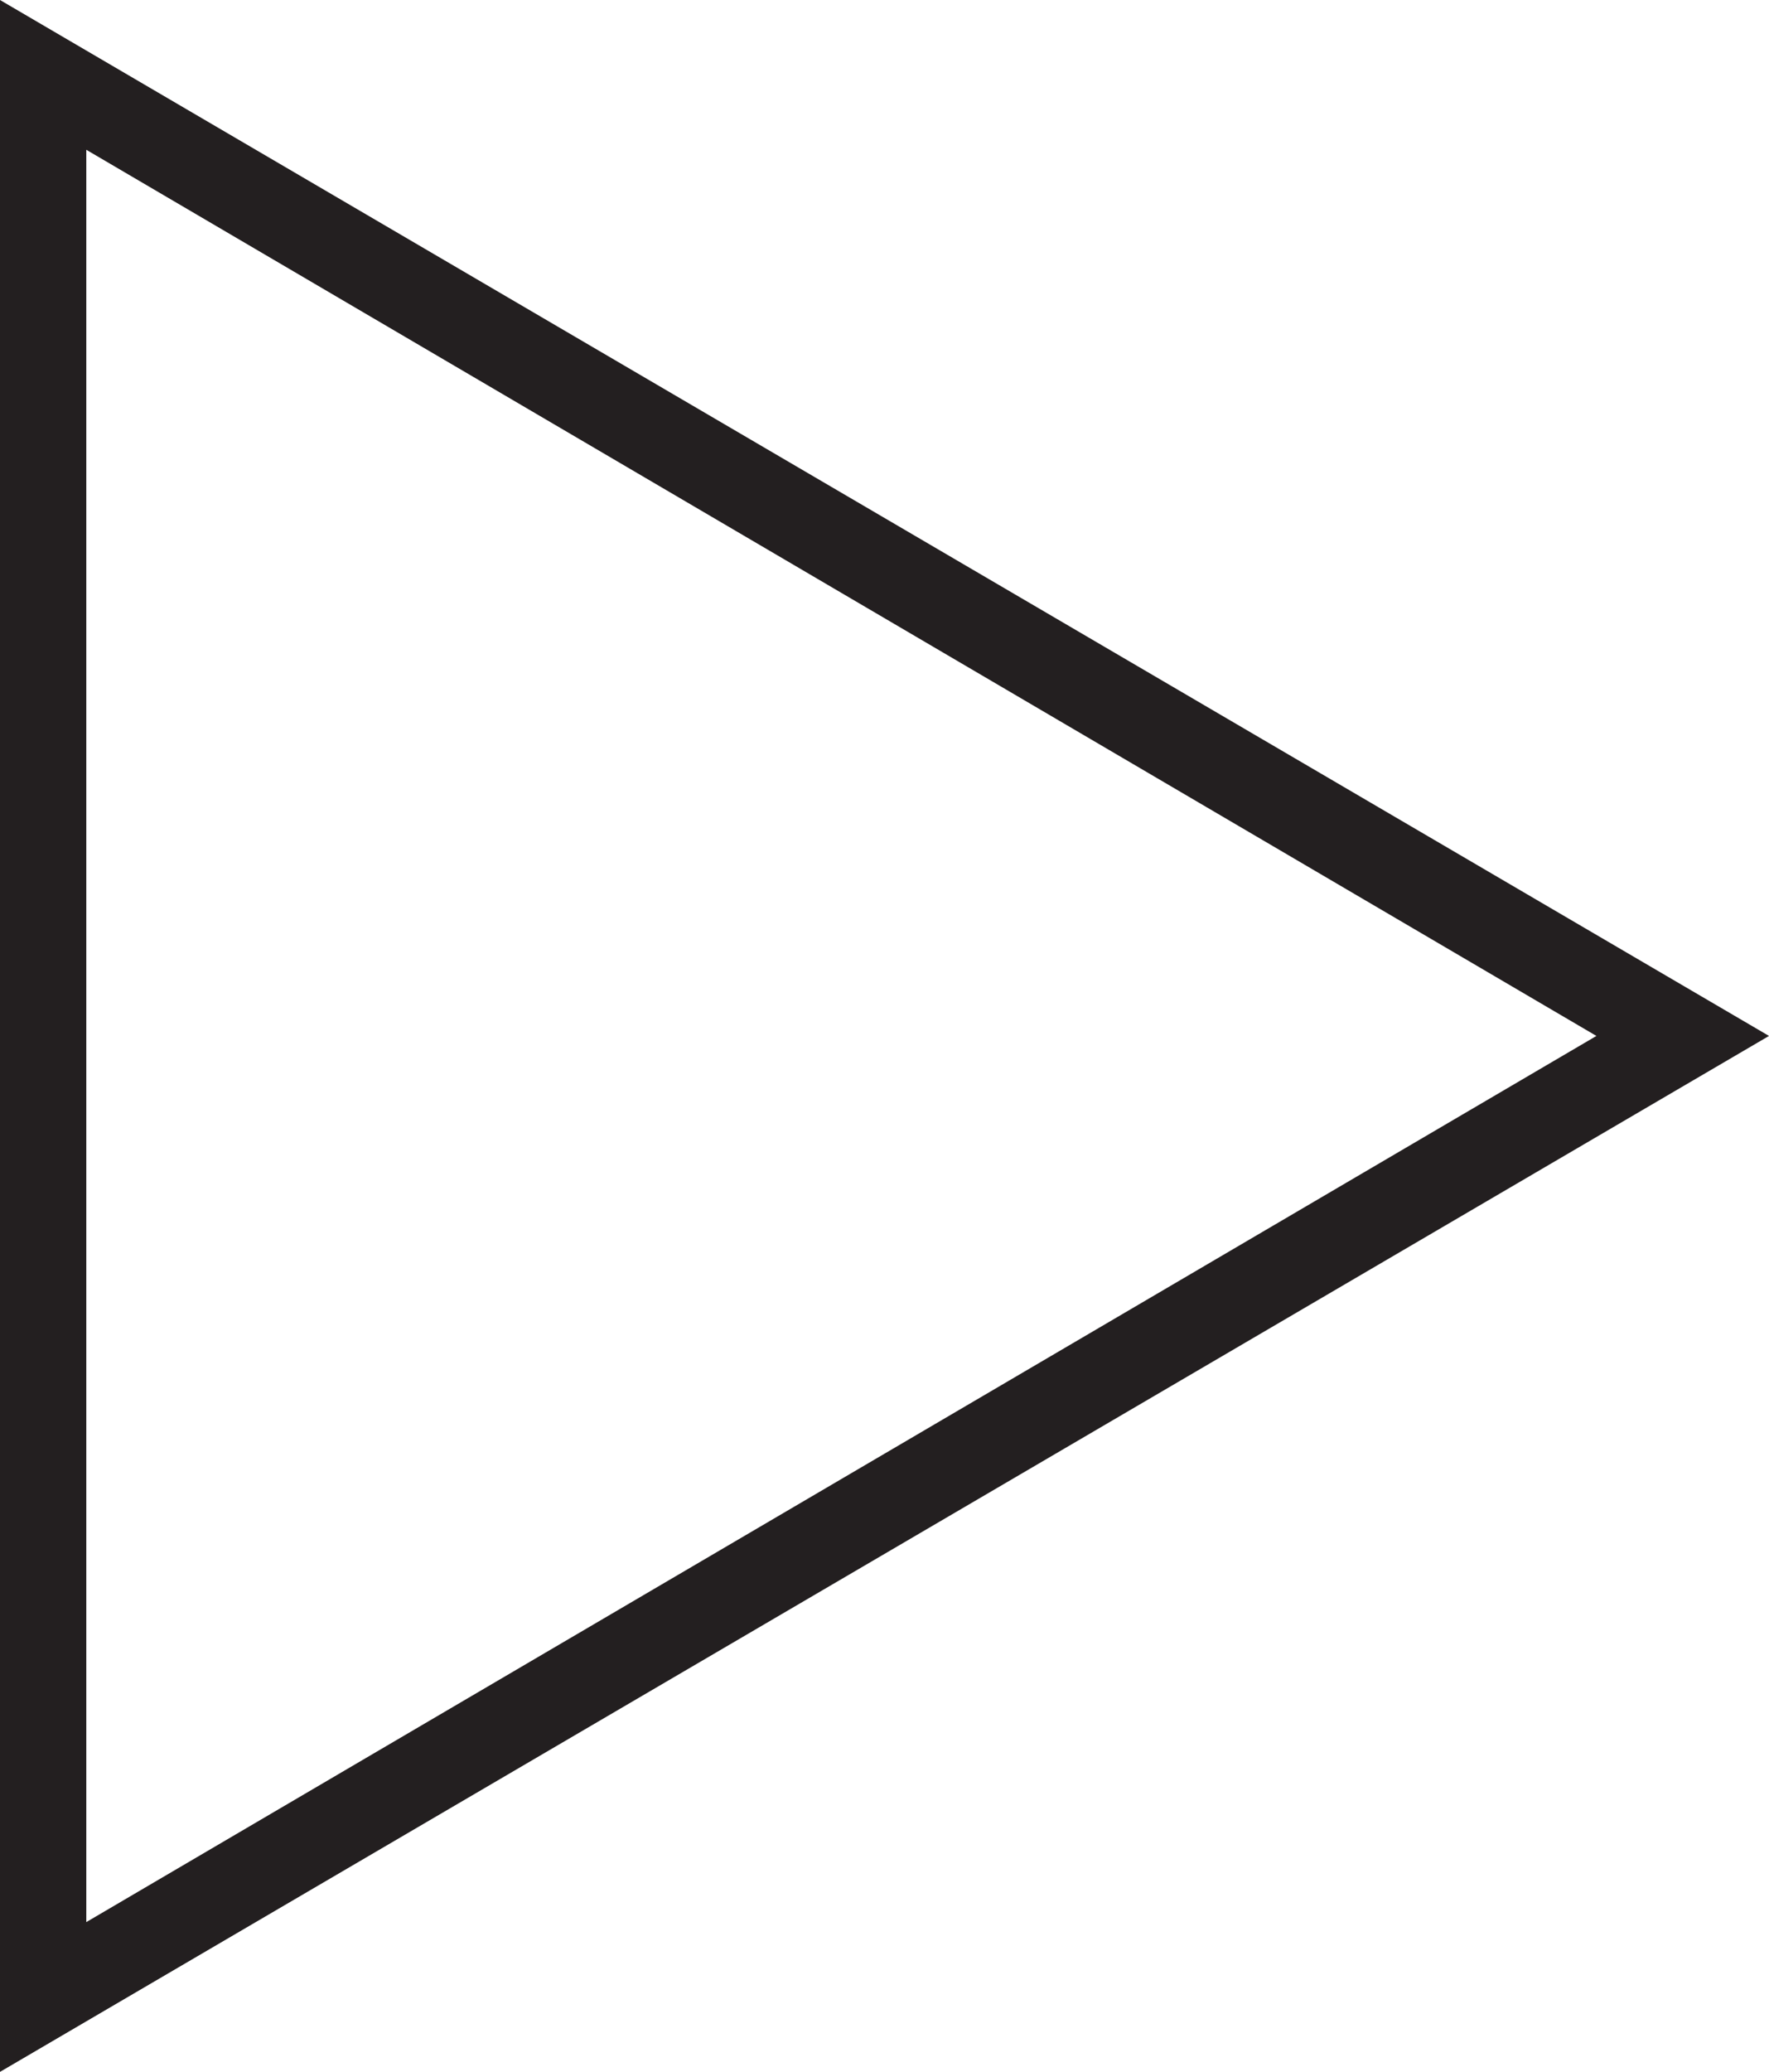 <svg xmlns="http://www.w3.org/2000/svg" viewBox="0 0 41 48"><defs><style>.cls-1{fill:#231f20;}</style></defs><title>Play</title><g id="Layer_2" data-name="Layer 2"><g id="Icons"><g id="Photo_Audio_Video" data-name="Photo / Audio / Video"><path id="Play" class="cls-1" d="M0,0V48L41,24ZM2,3.47,37,24,2,44.53Z"/></g></g></g></svg>